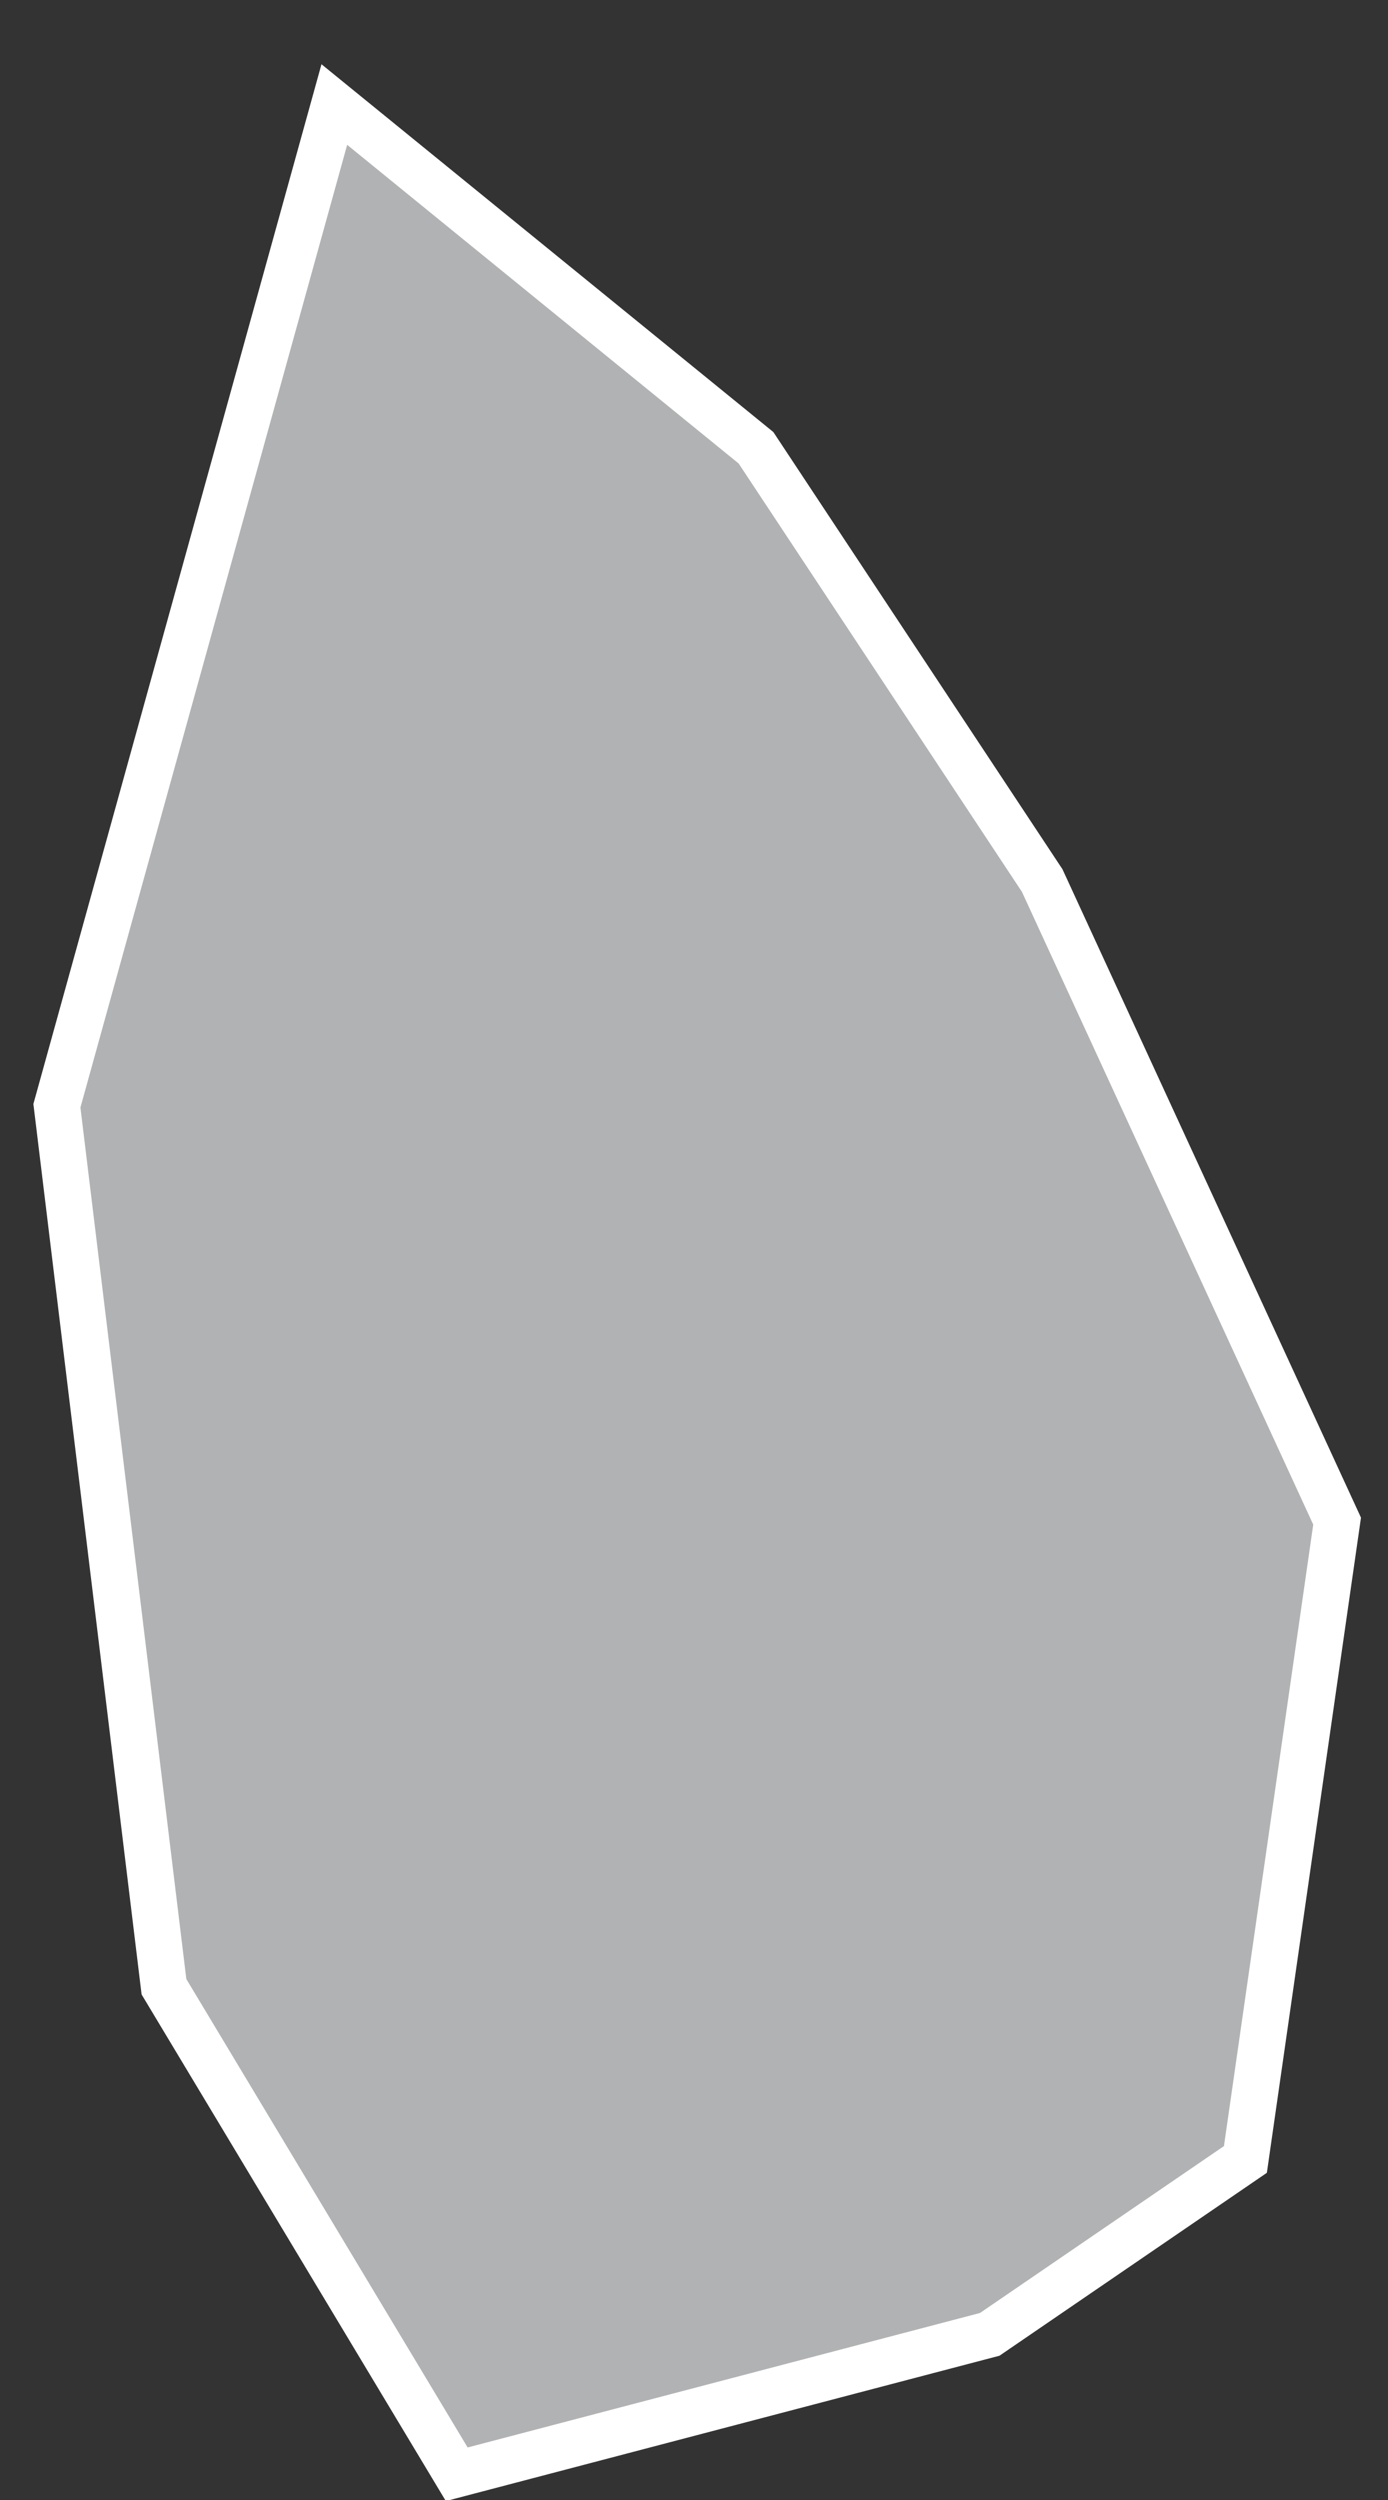 <?xml version="1.0" encoding="UTF-8"?>
<svg width="15px" height="27px" viewBox="0 0 15 27" version="1.1" xmlns="http://www.w3.org/2000/svg" xmlns:xlink="http://www.w3.org/1999/xlink">
    <rect x="0" y="0" width="15" height="27" fill="#333333" stroke="none"/>
    <!-- Generator: Sketch 43.2 (39069) - http://www.bohemiancoding.com/sketch -->
    <title>LK</title>
    <desc>Created with Sketch.</desc>
    <defs></defs>
    <g id="Map-countries" stroke="none" stroke-width="1" fill="none" fill-rule="evenodd">
        <g id="Artboard" transform="translate(-1842, -1183)" stroke-width="0.5" stroke="#FFFFFF" fill="#B1B2B3">
            <polygon id="LK" points="1856.45 1199.428 1855.459 1206.322 1852.696 1208.211 1846.936 1209.722 1843.772 1204.457 1842.615 1194.942 1845.613 1184.129 1850.17 1187.836 1853.263 1192.51"></polygon>
        </g>
    </g>
</svg>